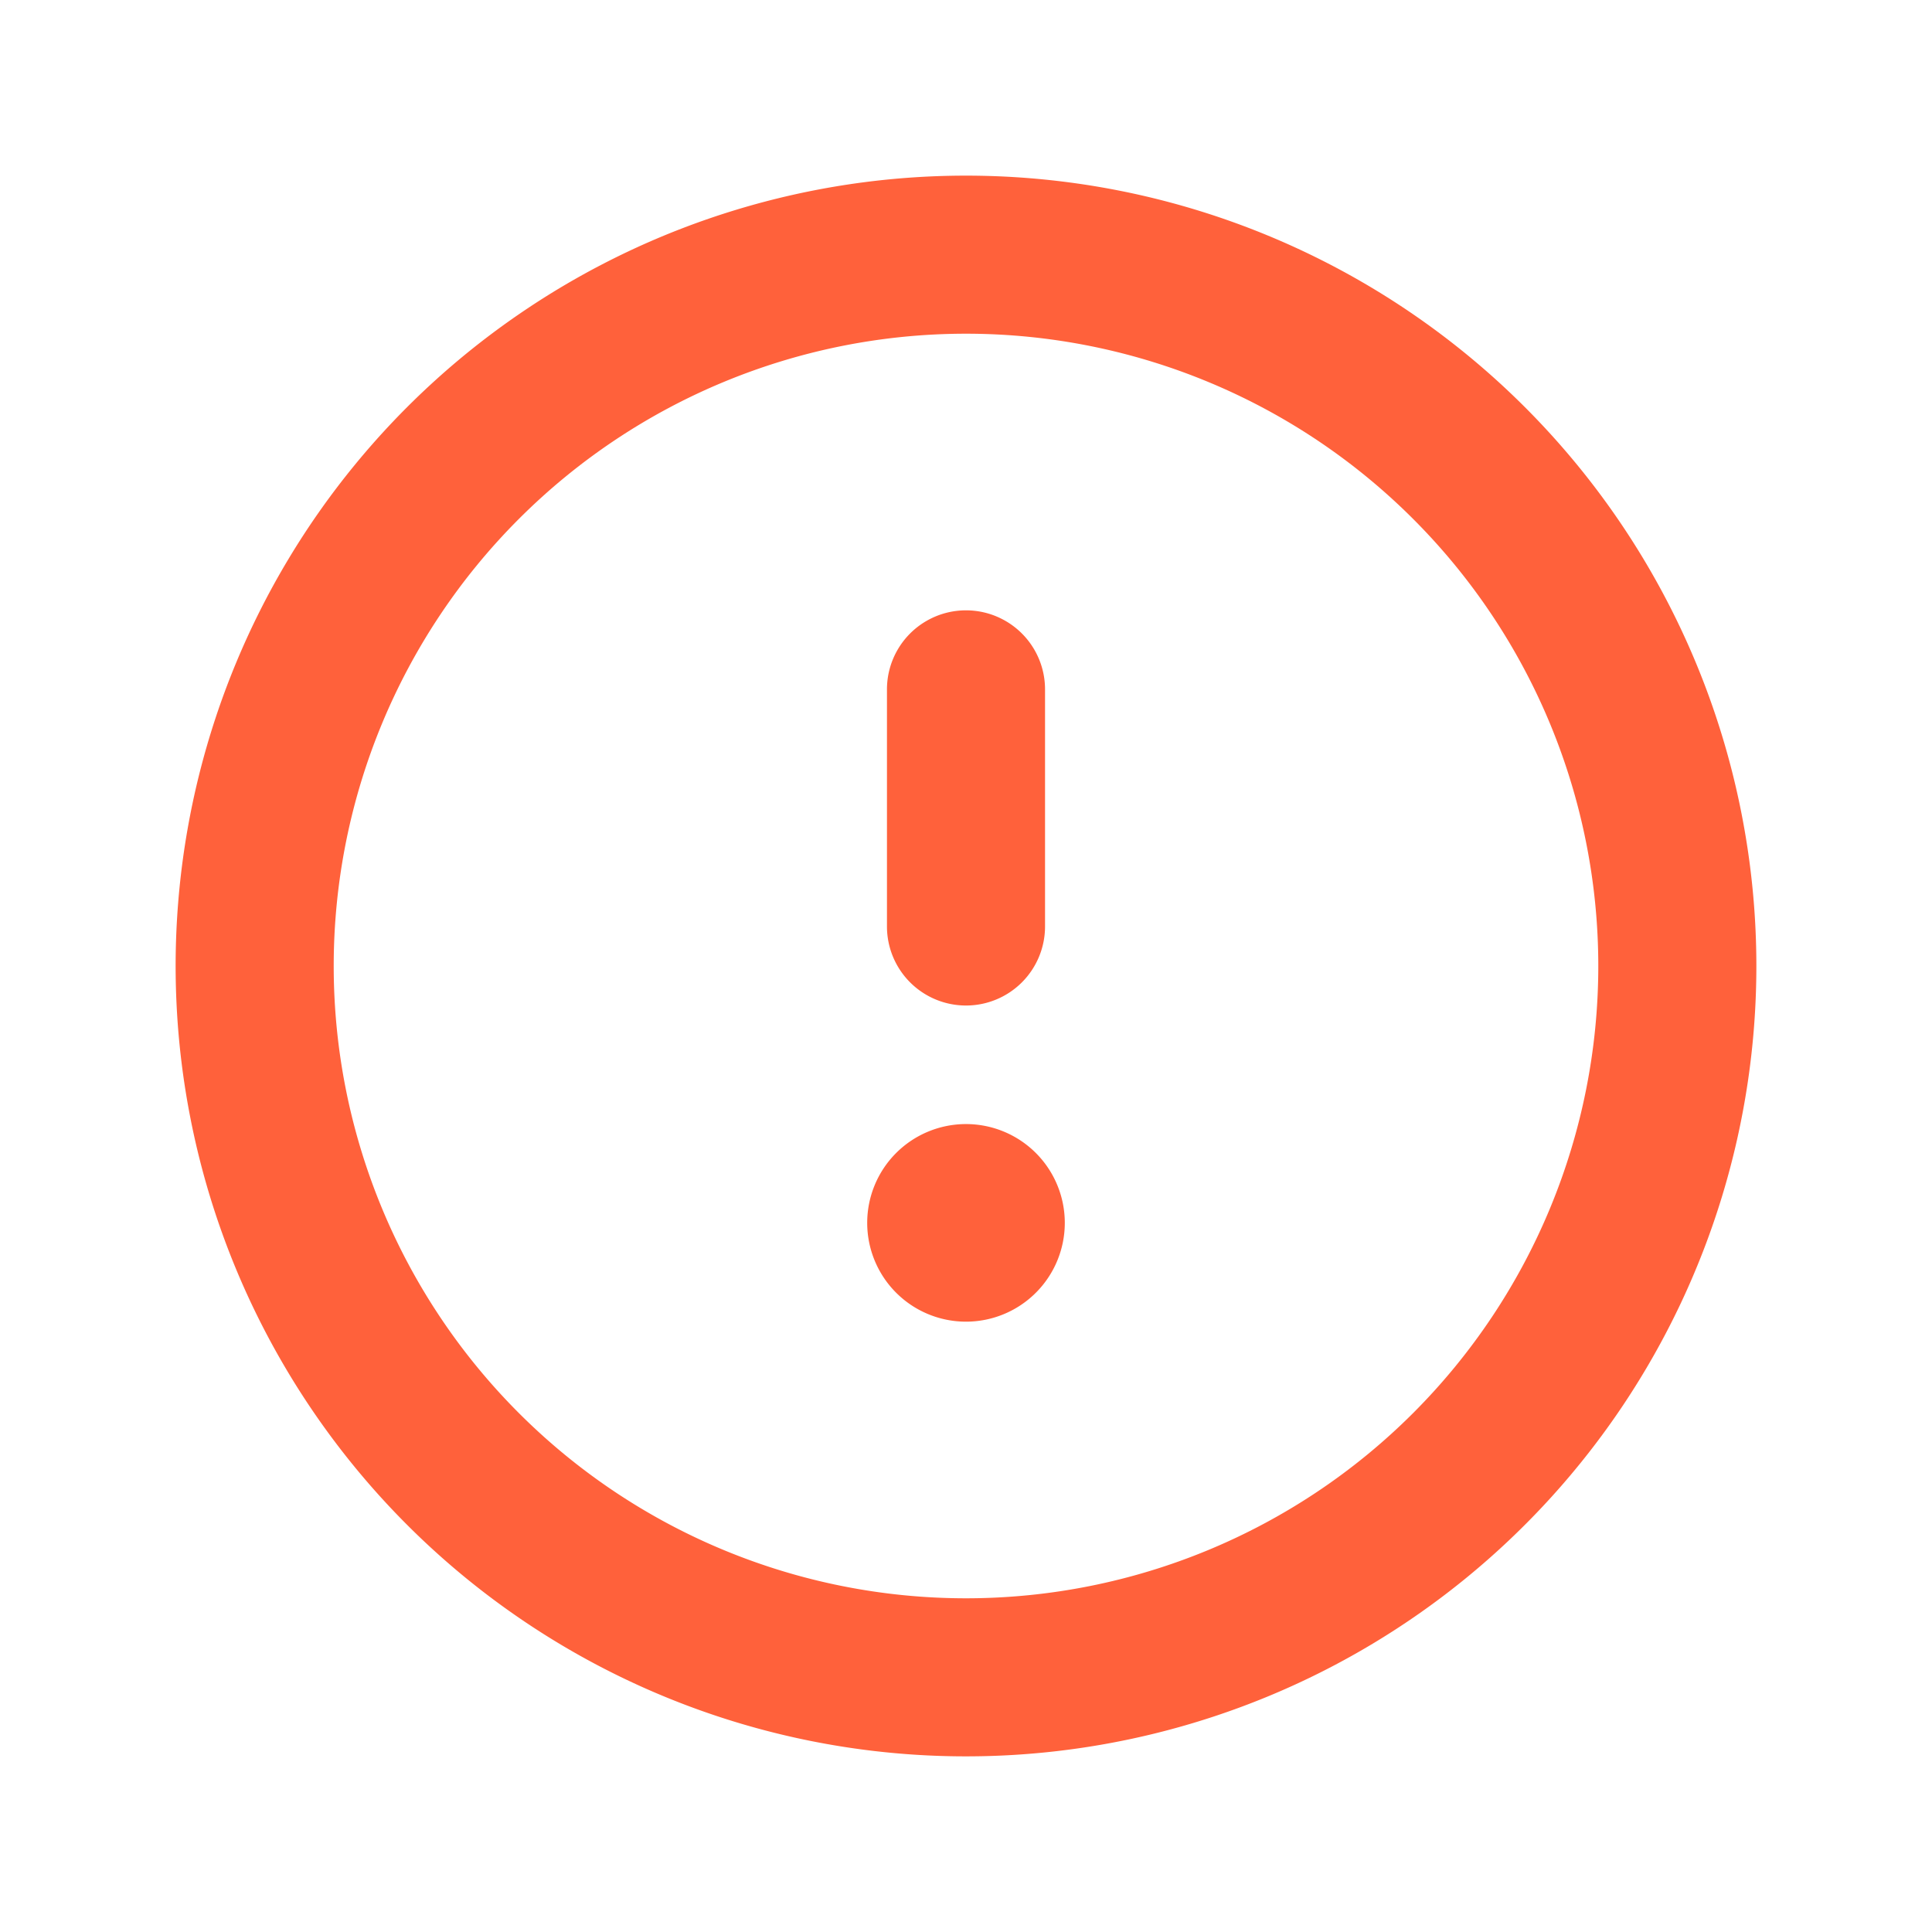 <svg id="Component_23_2" data-name="Component 23 – 2" xmlns="http://www.w3.org/2000/svg" width="22" height="22" viewBox="0 0 22 22">
  <rect id="Rectangle_272" data-name="Rectangle 272" width="22" height="22" fill="rgba(255,255,255,0)"/>
  <path id="exclamation-circle" d="M11,12.8a1.125,1.125,0,1,0,1.125,1.125A1.125,1.125,0,0,0,11,12.8Zm0-1.35a.9.9,0,0,0,.9-.9V7.85a.9.9,0,0,0-1.8,0v2.7A.9.9,0,0,0,11,11.45ZM11,2a9,9,0,1,0,9,9A9,9,0,0,0,11,2Zm0,16.2A7.2,7.2,0,1,1,18.2,11,7.2,7.2,0,0,1,11,18.2Z" fill="#ff613b"/>
</svg>
